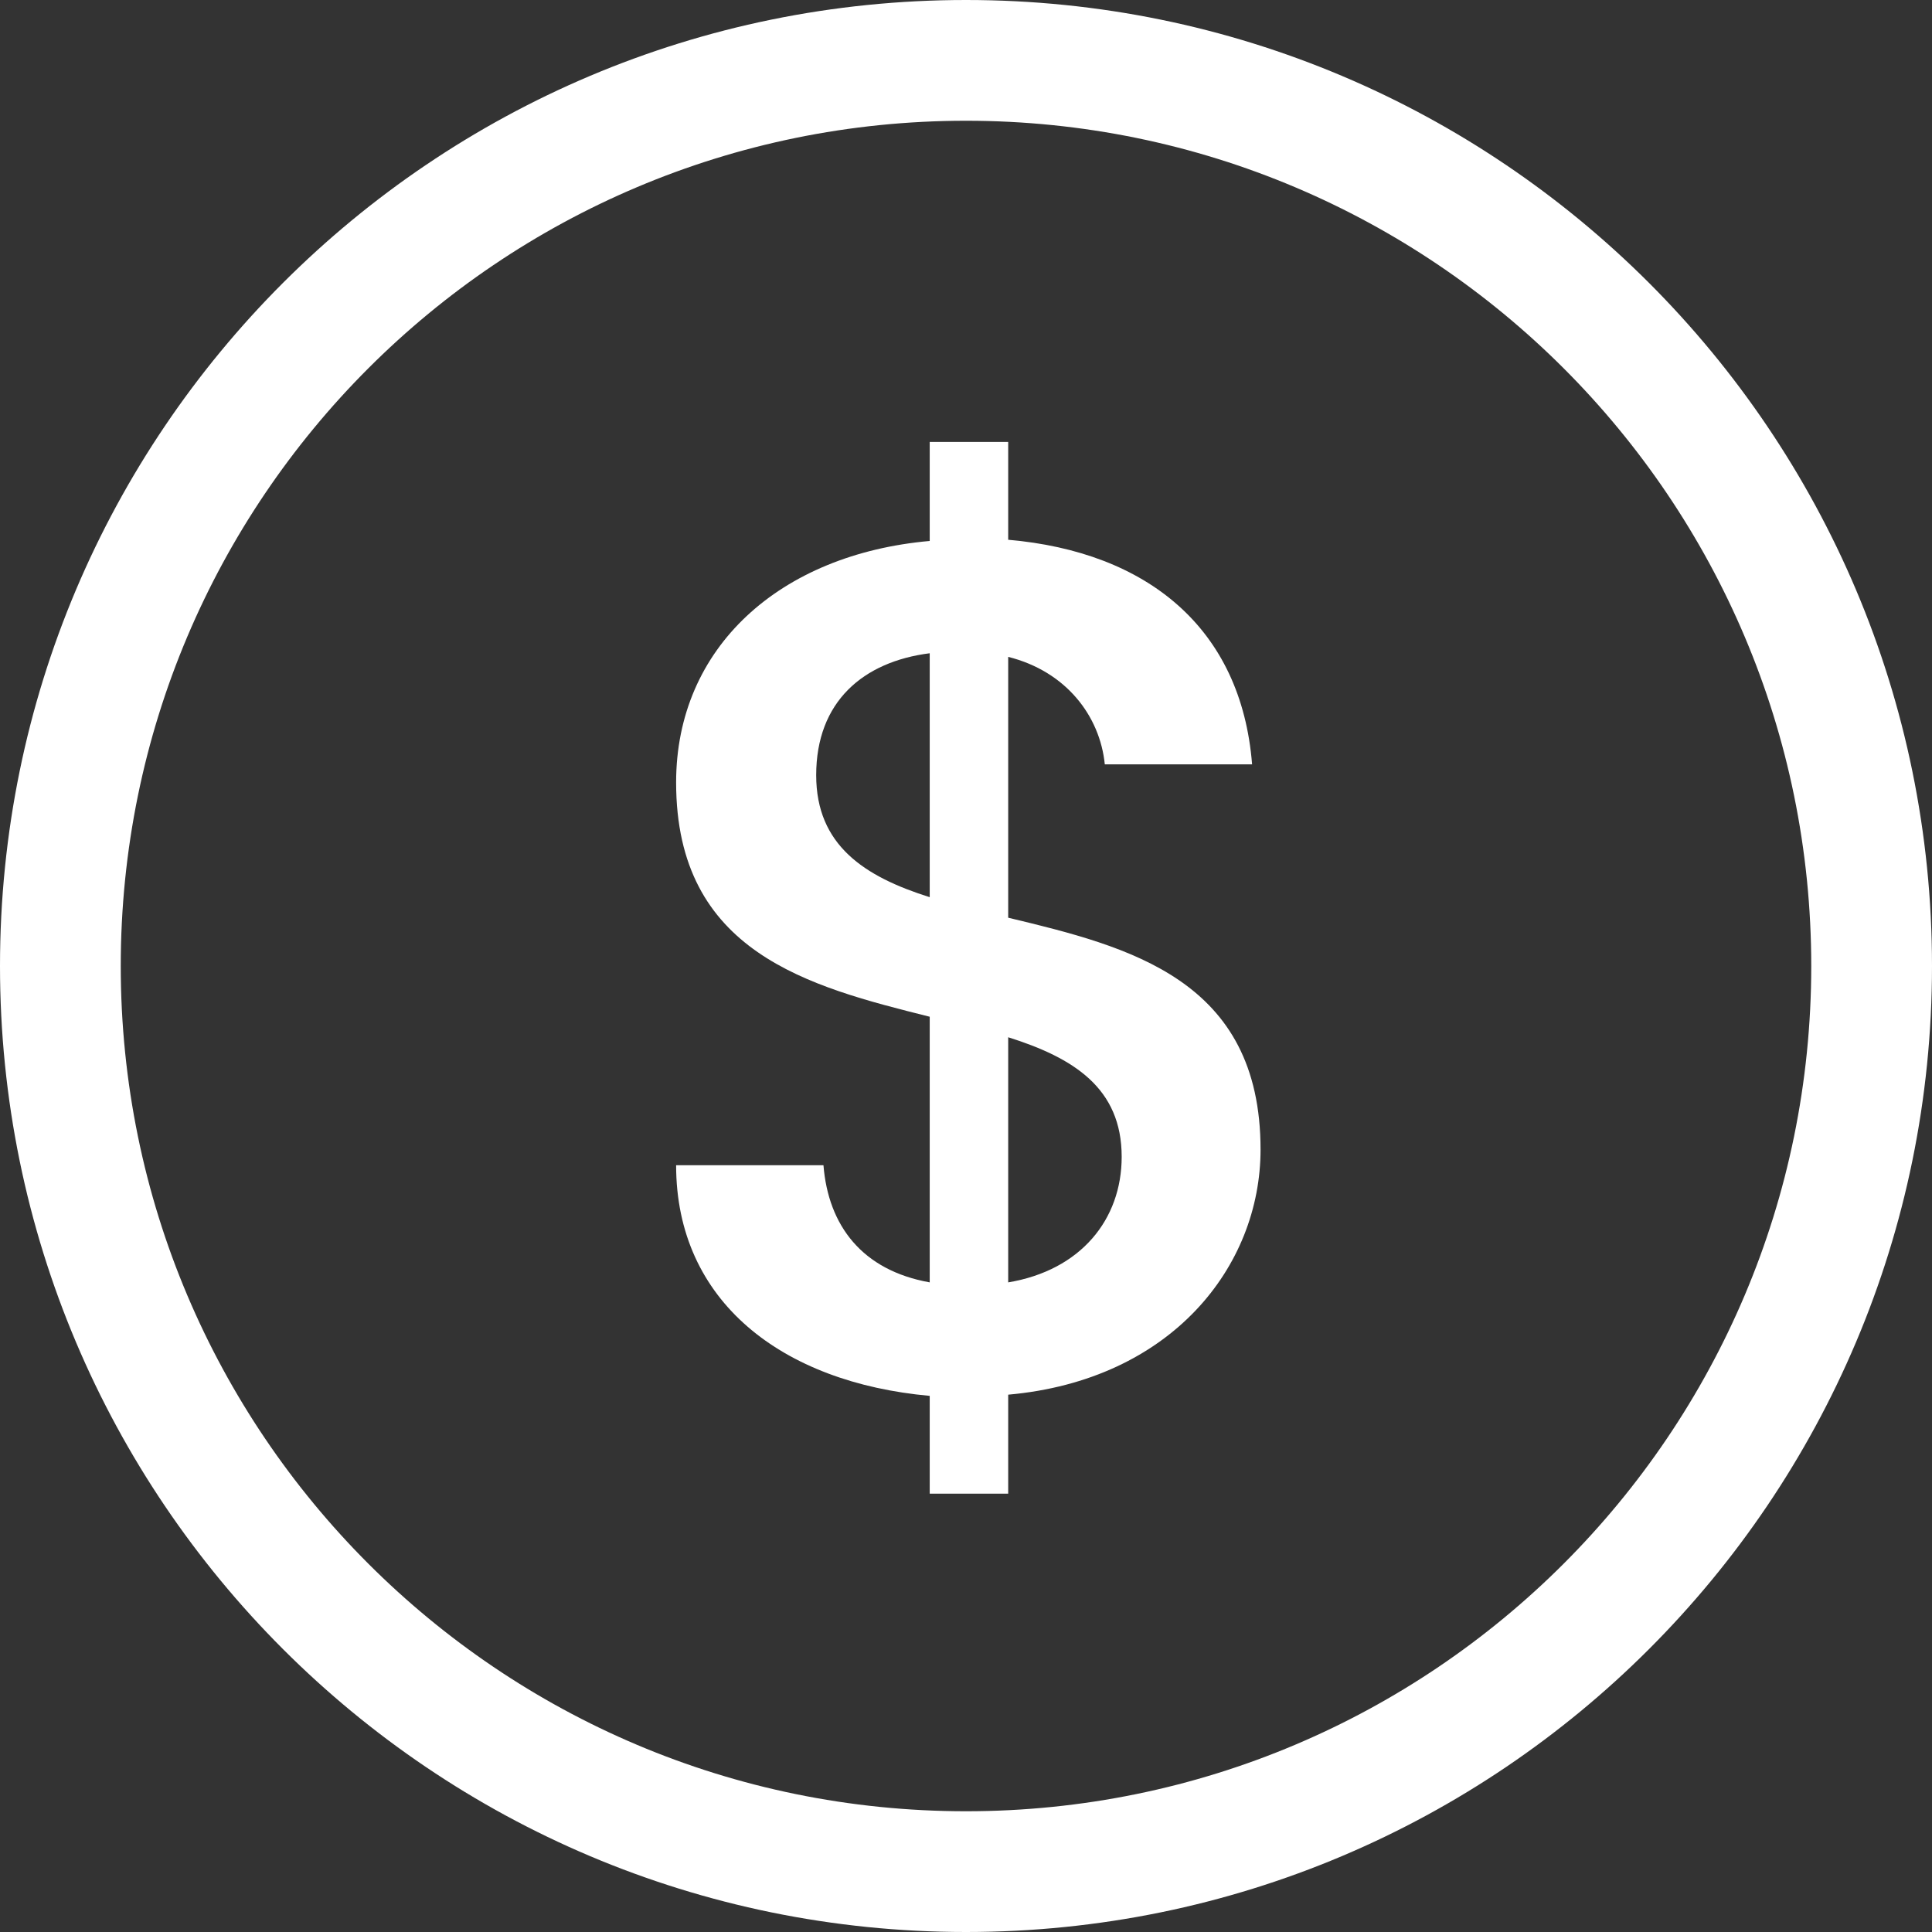 <svg width="50" height="50" viewBox="0 0 50 50" fill="none" xmlns="http://www.w3.org/2000/svg">
<rect x="0" y="0" width="50" height="50" fill="#333333" stroke="none"/>
<path fill-rule="evenodd" clip-rule="evenodd" d="M25 46.875C37.081 46.875 46.875 37.081 46.875 25C46.875 12.919 37.081 3.125 25 3.125C12.919 3.125 3.125 12.919 3.125 25C3.125 37.081 12.919 46.875 25 46.875ZM25 50C38.807 50 50 38.807 50 25C50 11.193 38.807 0 25 0C11.193 0 0 11.193 0 25C0 38.807 11.193 50 25 50Z" fill="white"/>
<path d="M24.061 38.656H26.092V36.094C30.311 35.719 32.623 32.781 32.623 29.75C32.623 25.344 29.217 24.5 26.092 23.75V17C27.592 17.375 28.467 18.531 28.592 19.781H32.404C32.123 16.25 29.686 14.281 26.092 13.969V11.438H24.061V14C20.186 14.344 17.498 16.75 17.498 20.25C17.498 24.656 20.936 25.531 24.061 26.313V33.188C22.311 32.875 21.436 31.719 21.311 30.156H17.498C17.498 33.688 20.248 35.781 24.061 36.125V38.656ZM29.029 29.938C29.029 31.563 27.967 32.875 26.092 33.188V26.844C27.779 27.375 29.029 28.156 29.029 29.938ZM21.123 20.063C21.123 18.156 22.342 17.125 24.061 16.906V23.219C22.373 22.688 21.123 21.875 21.123 20.063Z" fill="white"/>
</svg>
